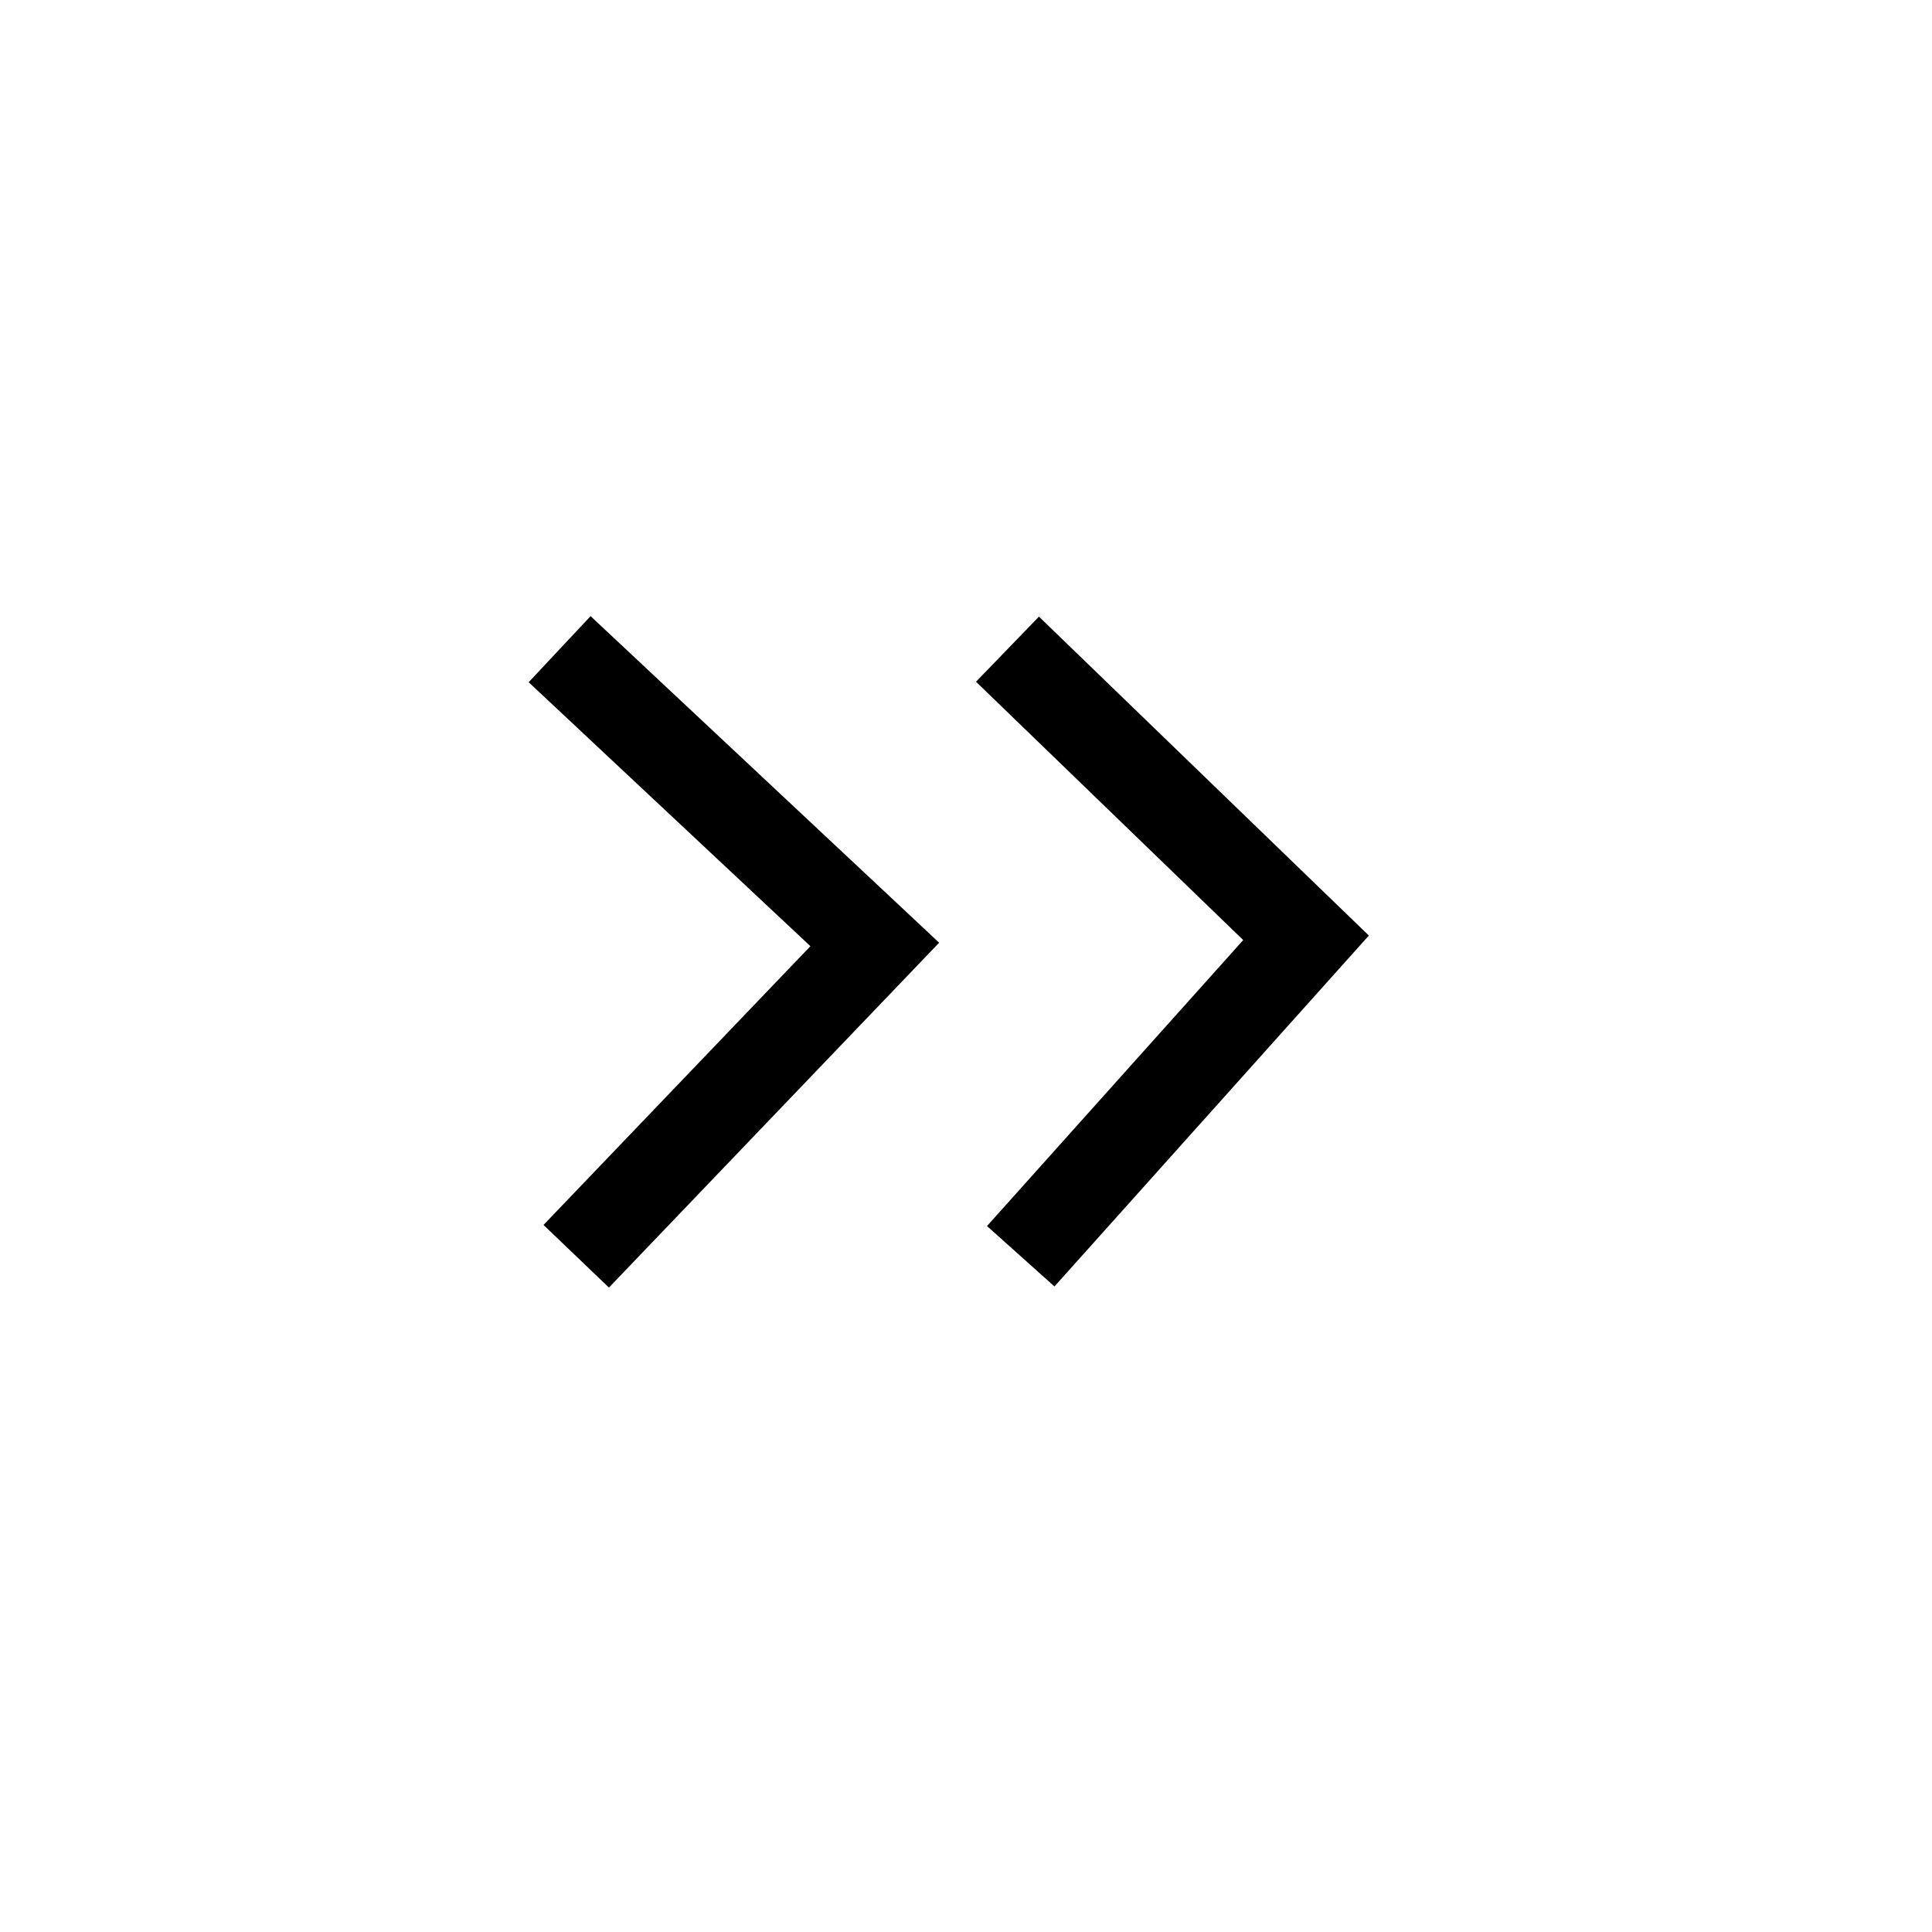 <?xml version="1.0" encoding="UTF-8" standalone="no"?>
<!DOCTYPE svg PUBLIC "-//W3C//DTD SVG 1.1//EN" "http://www.w3.org/Graphics/SVG/1.1/DTD/svg11.dtd">
<svg version="1.1" xmlns="http://www.w3.org/2000/svg" xmlns:xlink="http://www.w3.org/1999/xlink" preserveAspectRatio="xMidYMid meet" viewBox="0 0 640 640" width="640" height="640"><defs><path d="M190.88 416.15L289.78 312.86L185.38 215.05" id="m6cARyNGy5"></path><path d="M338.13 416.15L432.64 310.66L333.74 215.05" id="bkhnOSISo"></path></defs><g><g><g><g><use xlink:href="#m6cARyNGy5" opacity="1" fill-opacity="0" stroke="#000000" stroke-width="30" stroke-opacity="1"></use></g></g><g><g><use xlink:href="#bkhnOSISo" opacity="1" fill-opacity="0" stroke="#000000" stroke-width="30" stroke-opacity="1"></use></g></g></g></g></svg>
